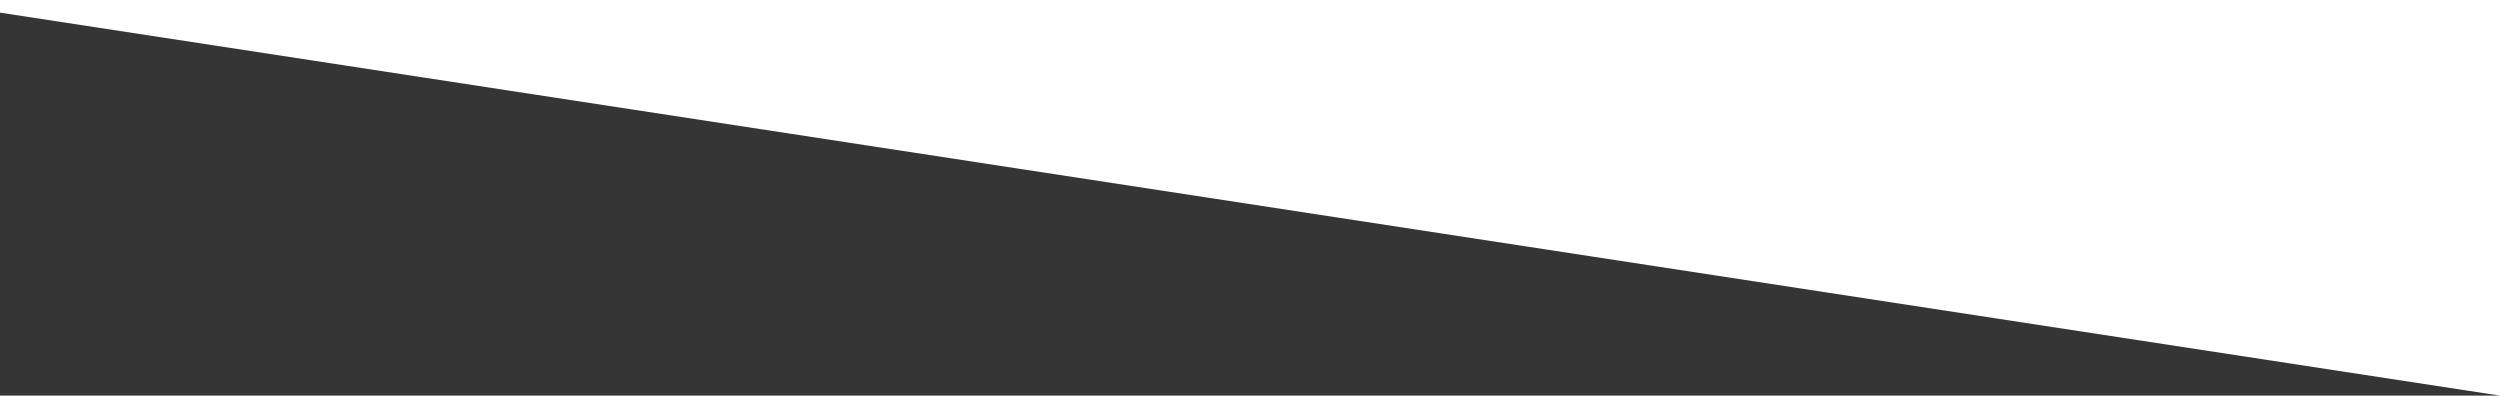 <?xml version="1.0" encoding="UTF-8" standalone="no"?>
<svg width="594px" height="94px" viewBox="0 0 594 94" version="1.1" xmlns="http://www.w3.org/2000/svg" xmlns:xlink="http://www.w3.org/1999/xlink">
    <!-- Generator: Sketch 47.1 (45422) - http://www.bohemiancoding.com/sketch -->
    <title>r</title>
    <desc>Created with Sketch.</desc>
    <defs></defs>
    <g id="TEXTE-EINFÜGEN" stroke="none" stroke-width="1" fill="none" fill-rule="evenodd">
        <g id="r" fill="#353535">
            <polygon id="Rectangle-5" points="0 3 594 94 0 94"></polygon>
        </g>
        <rect id="Rectangle-4" stroke="#000000" stroke-width="12" x="-3753" y="-3761" width="5820" height="8107"></rect>
    </g>
</svg>